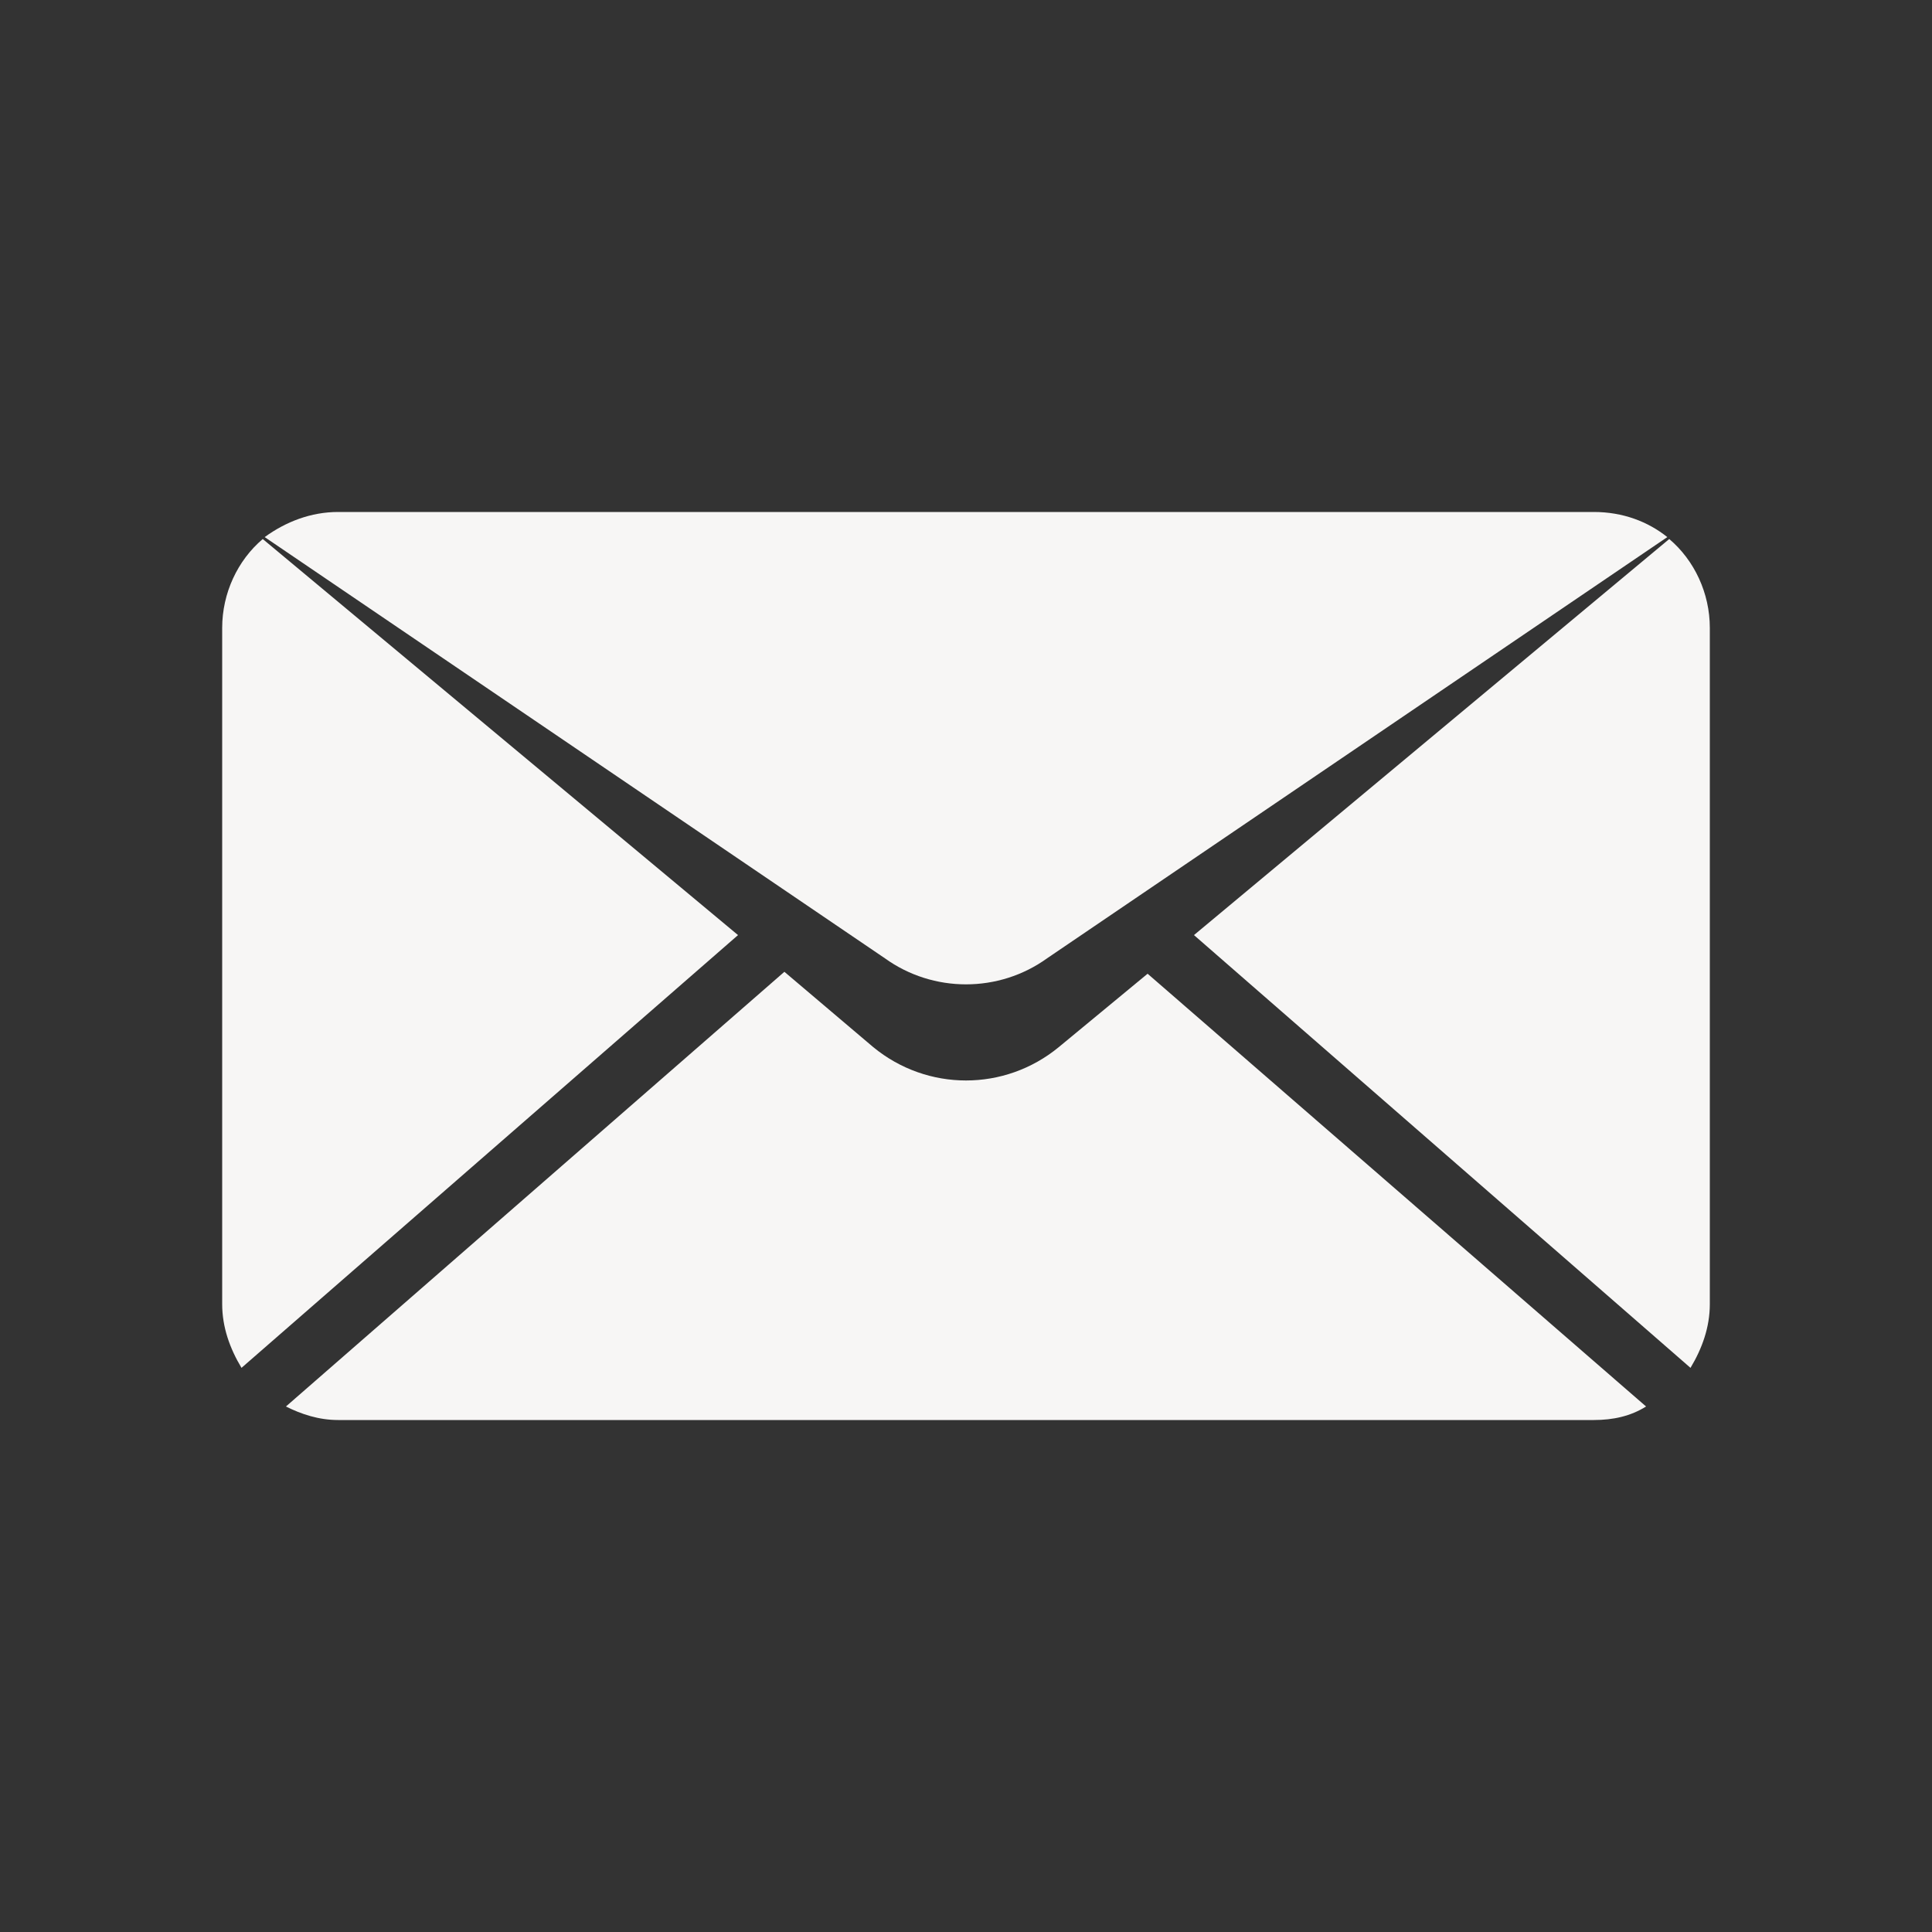 <svg fill="#F7F6F5" xmlns="http://www.w3.org/2000/svg" xmlns:xlink="http://www.w3.org/1999/xlink" version="1.1" x="0px" y="0px" viewBox="0 0 100 100" style="enable-background:new 0 0 100 100;" xml:space="preserve"><rect x="0" y="0" width="100" height="100" fill="#333333" stroke="none"/><path d="M38.2,48.4L12.5,70.8c-0.6-1-1-2.1-1-3.3v-35c0-1.8,0.8-3.5,2.1-4.6L38.2,48.4z M54.8,54.2c-2.8,2.3-6.8,2.3-9.6,0l-4.6-3.9  L14.8,72.8c0.8,0.4,1.7,0.7,2.7,0.7h65c1,0,1.9-0.2,2.7-0.7L59.4,50.4L54.8,54.2z M86.4,27.9L61.8,48.4l25.7,22.4c0.6-1,1-2.1,1-3.3  v-35C88.5,30.7,87.7,29,86.4,27.9z M54.2,49.6l32.1-21.8c-1-0.8-2.3-1.3-3.8-1.3h-65c-1.4,0-2.7,0.5-3.8,1.3l32.1,21.8  C48.3,51.4,51.7,51.4,54.2,49.6z"></path></svg>